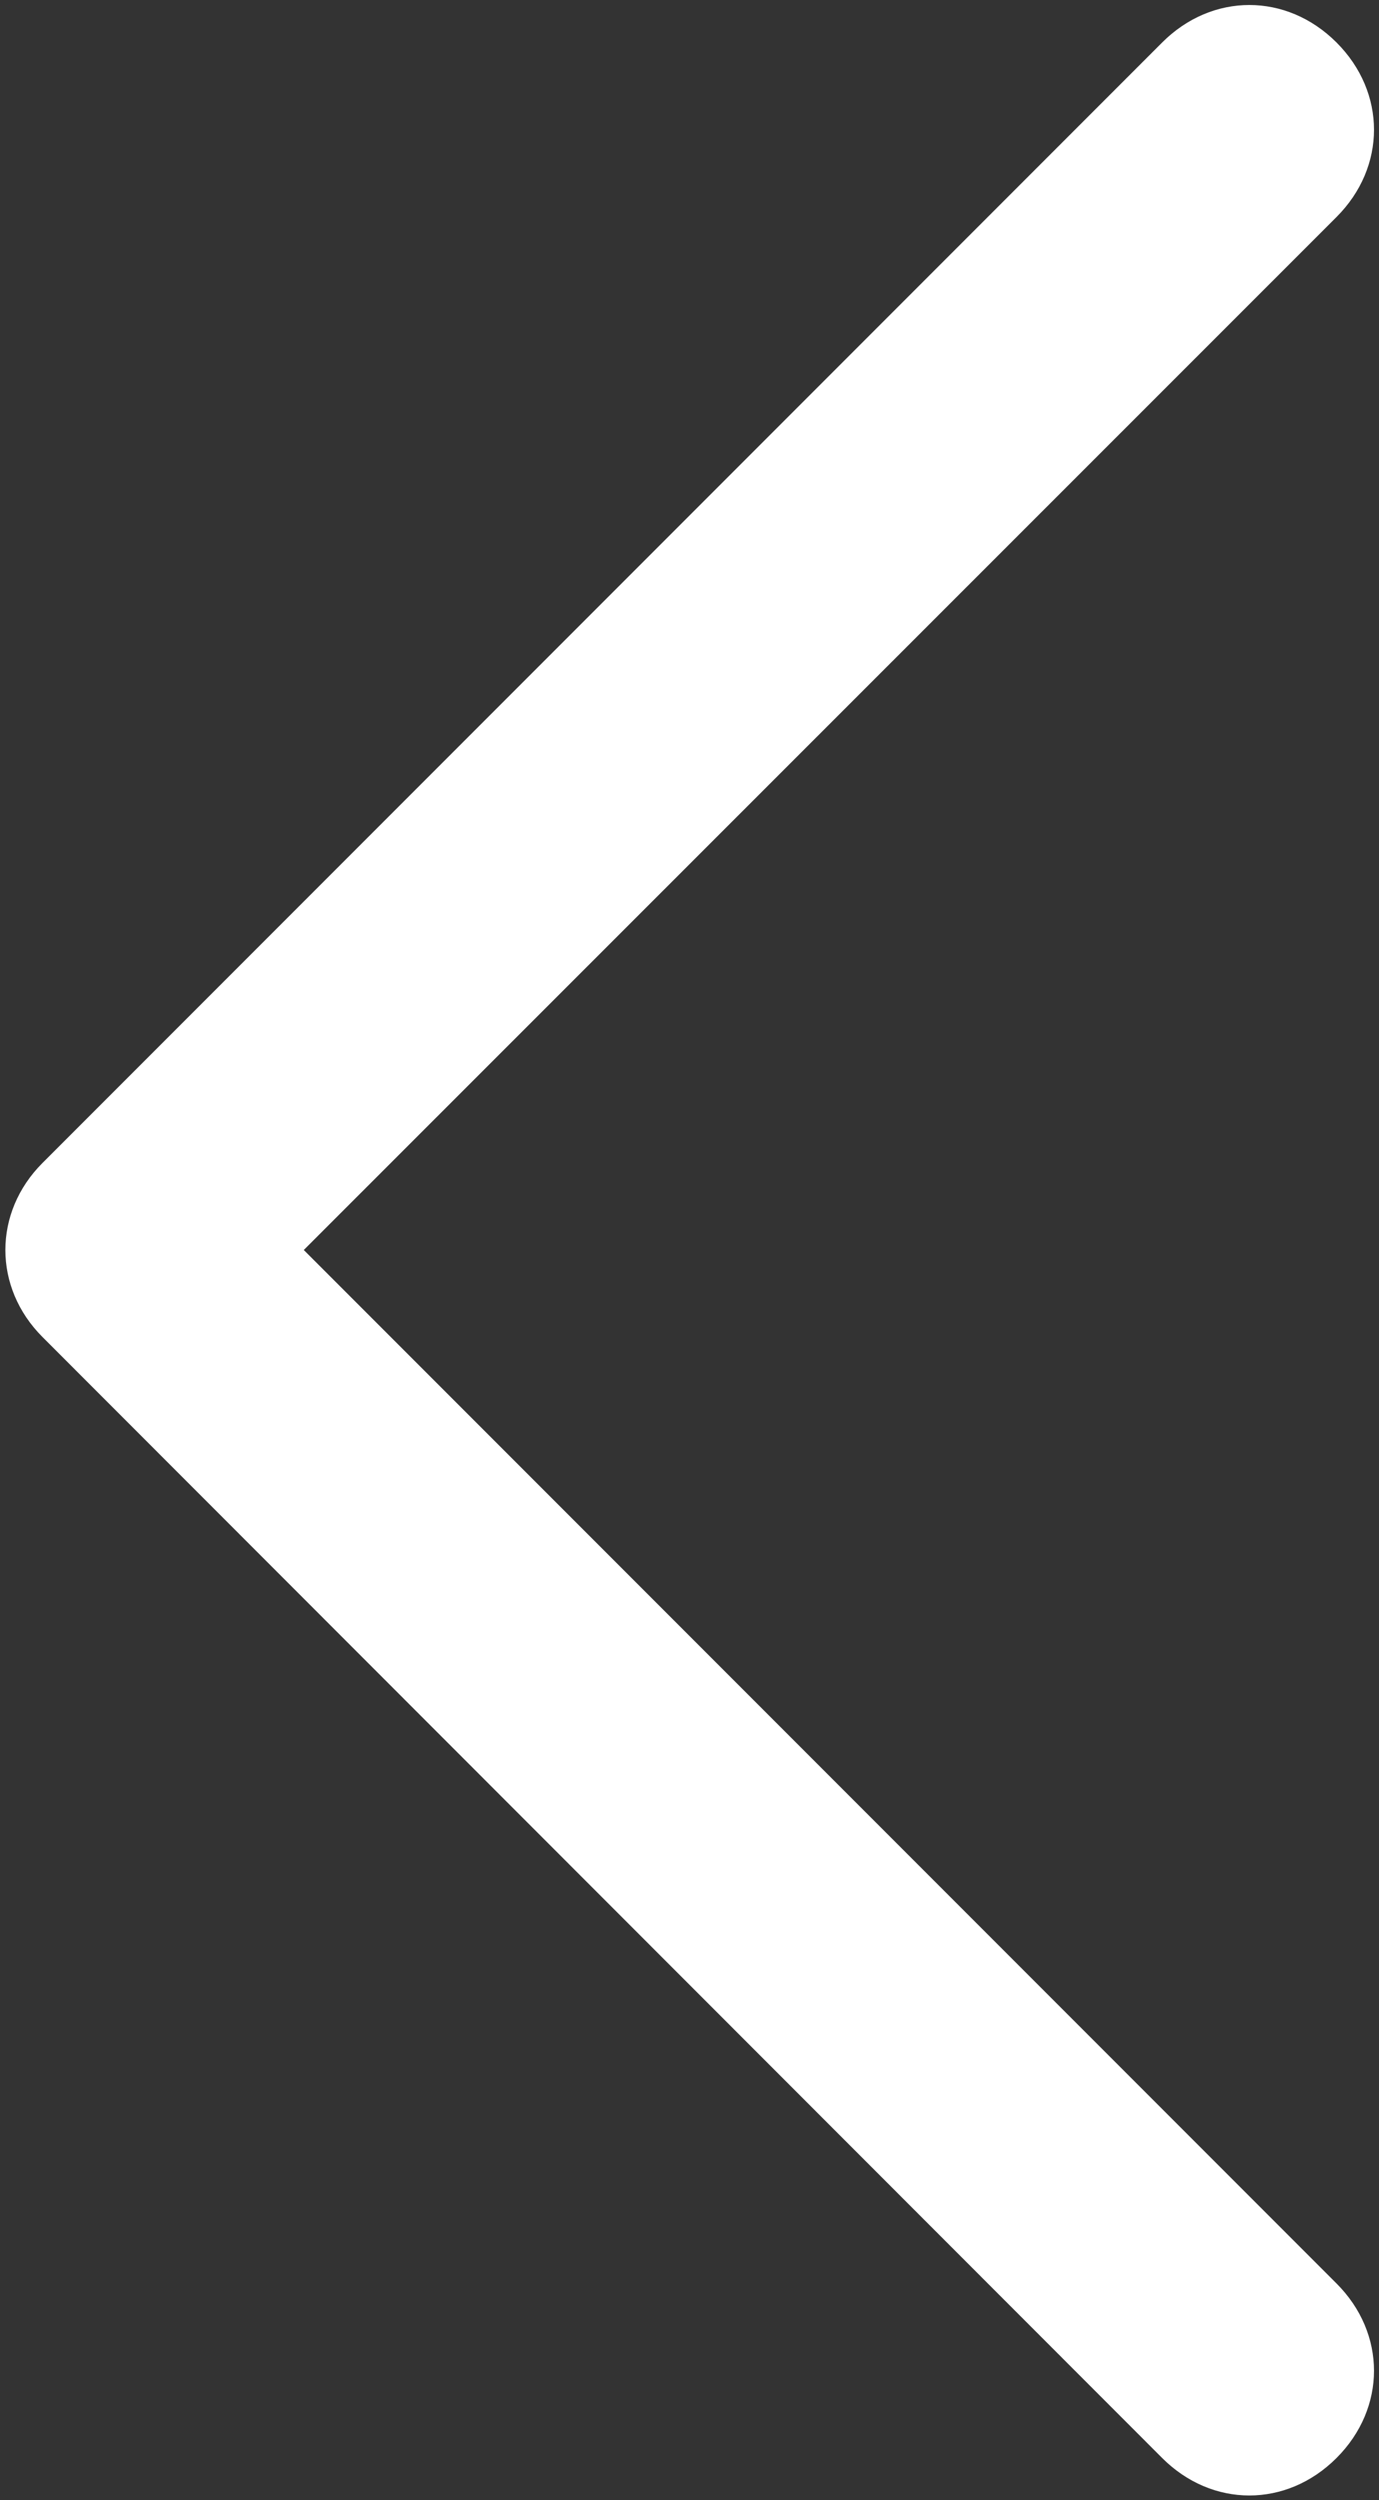 <?xml version="1.0" encoding="utf-8"?>
<!-- Generator: Adobe Illustrator 21.1.0, SVG Export Plug-In . SVG Version: 6.00 Build 0)  -->
<svg version="1.1" id="Layer_1" xmlns="http://www.w3.org/2000/svg" xmlns:xlink="http://www.w3.org/1999/xlink" x="0px" y="0px"
	 viewBox="0 0 276 500" enable-background="new 0 0 276 500" xml:space="preserve">
<rect x="0" y="0" width="276" height="500" fill="#333333" stroke="none"/>
<path id="Chevron_Right_1_" fill="#FFFFFF" d="M8.5,232.6L232.6,8.5c10-10,24.9-10,34.9,0s10,24.9,0,34.9L60.8,250l206.7,206.7
	c10,10,10,24.9,0,34.9s-24.9,10-34.9,0L8.5,267.4C-1.4,257.5-1.4,242.5,8.5,232.6z"/>
</svg>
